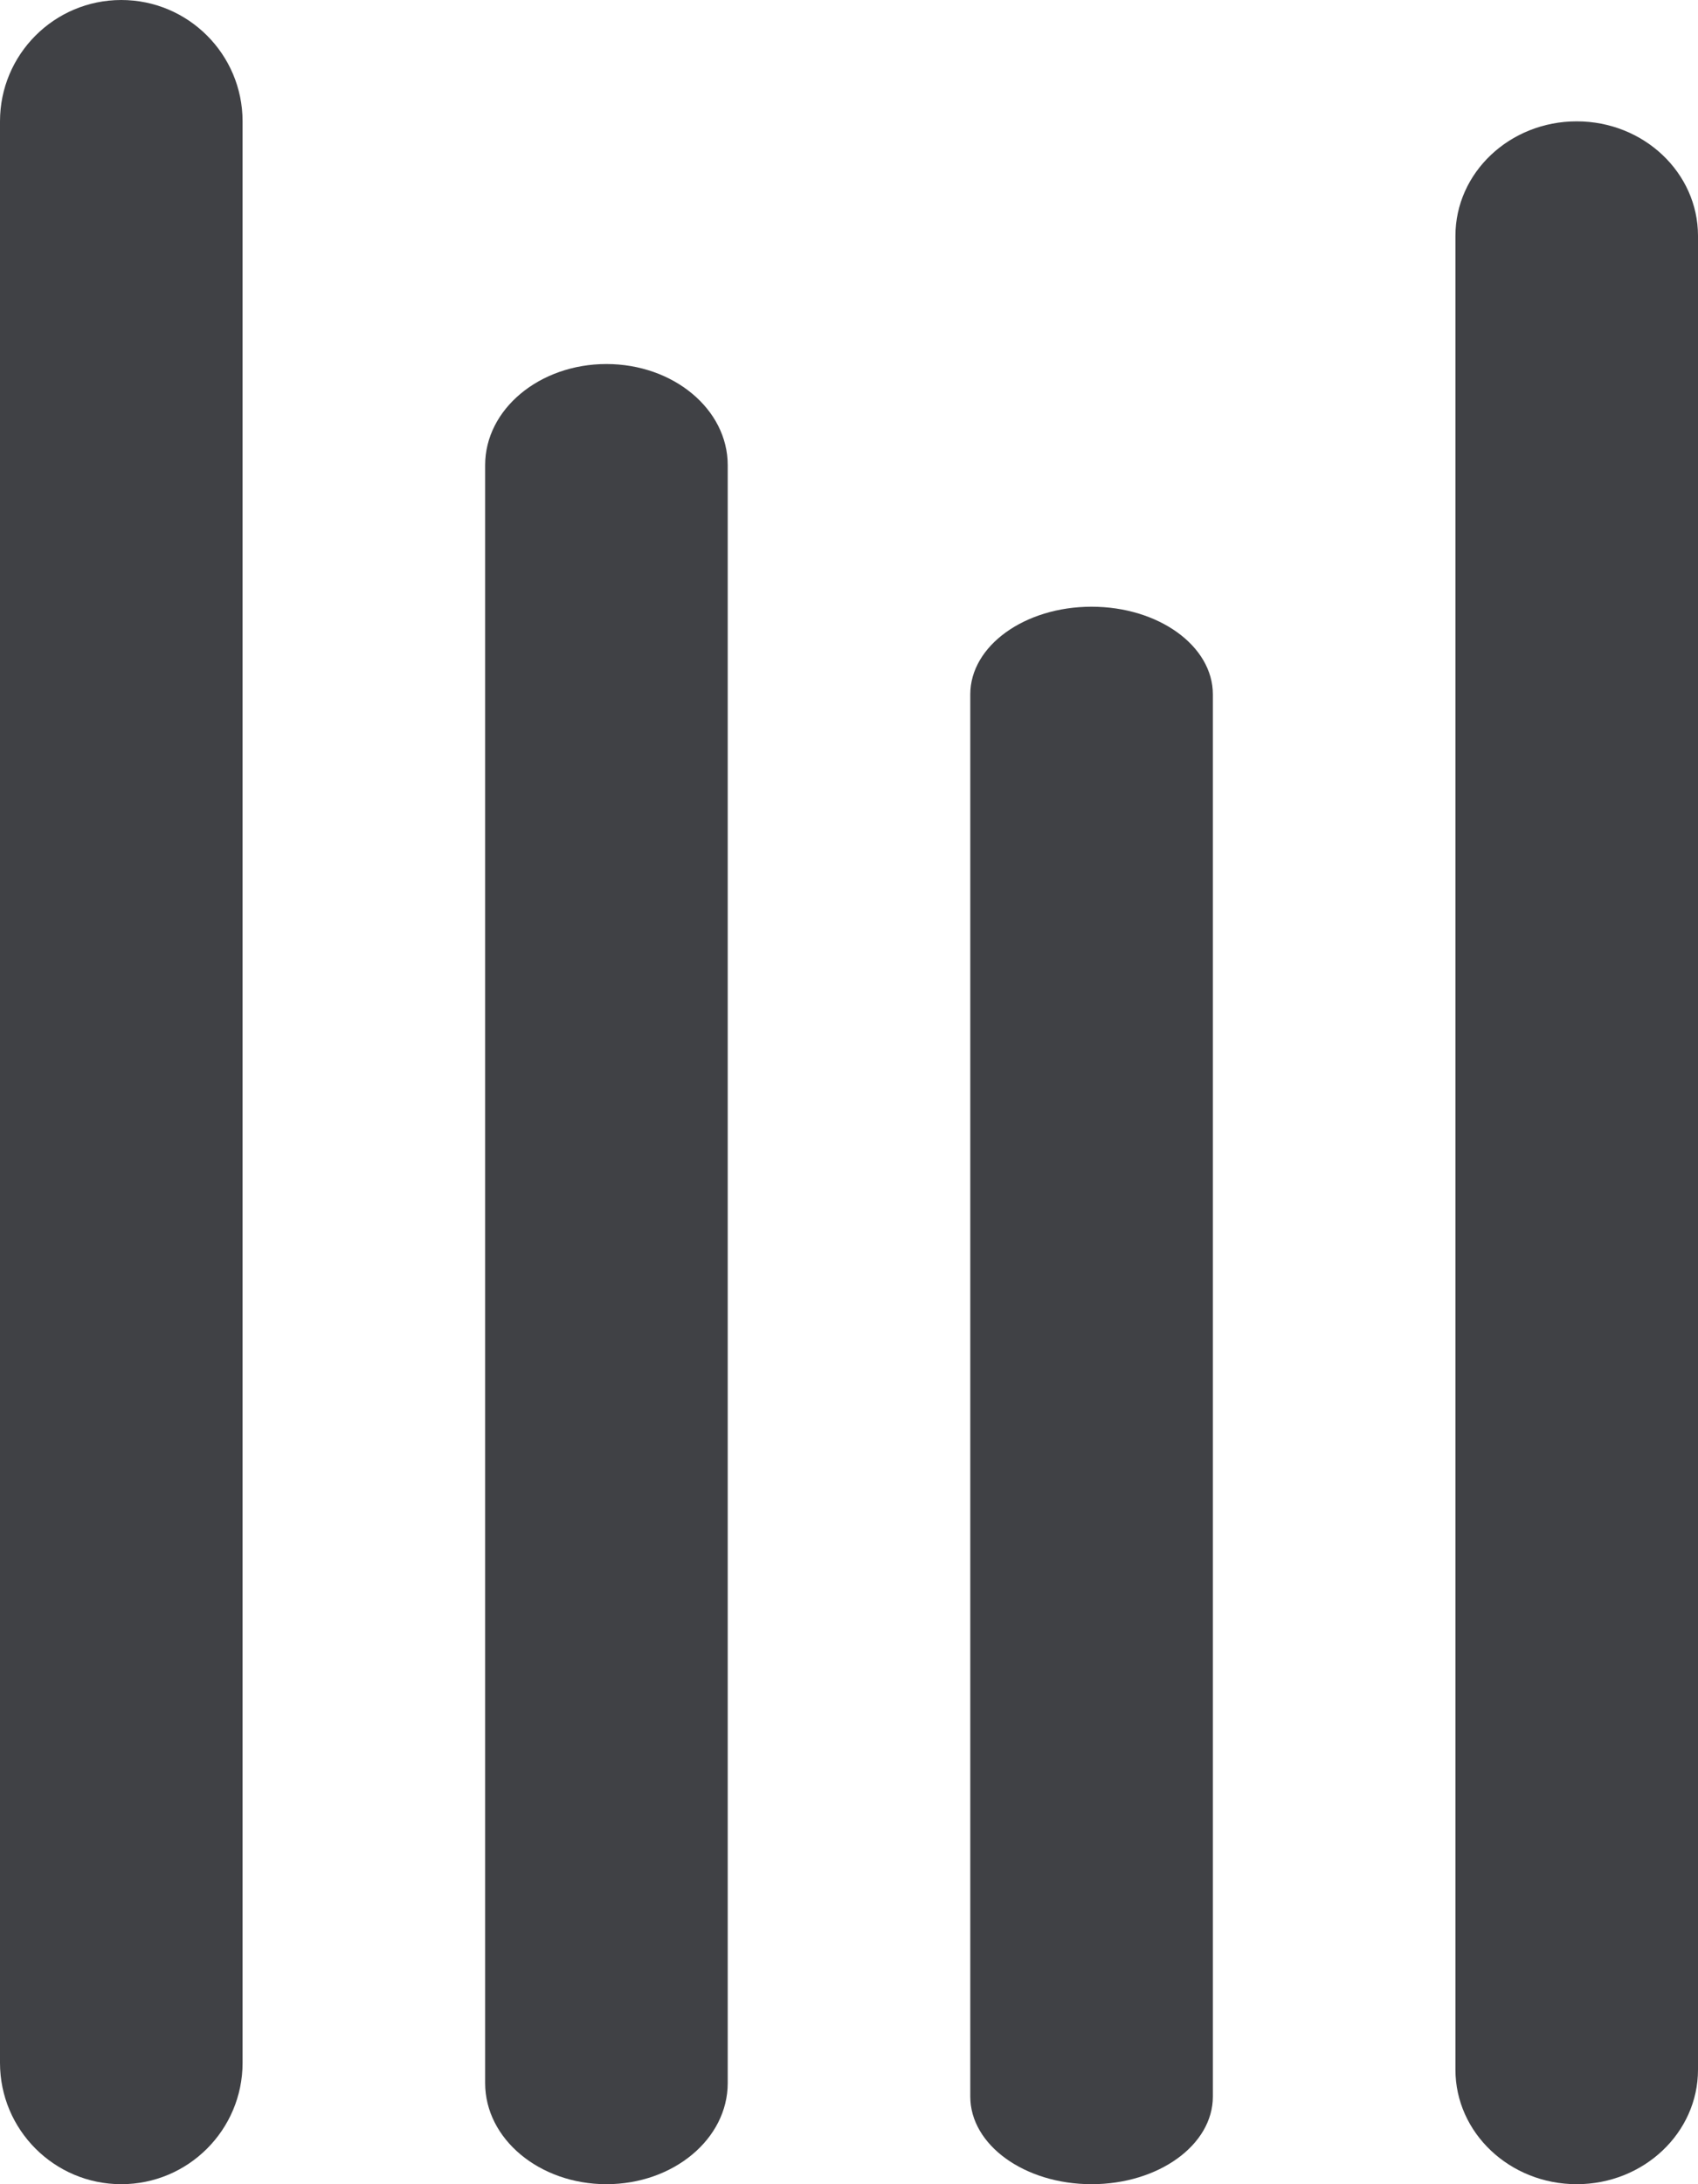 <svg width="14" height="18" viewBox="0 0 14 18" fill="none" xmlns="http://www.w3.org/2000/svg">
<path fill-rule="evenodd" clip-rule="evenodd" d="M0 1C0 0.448 0.448 0 1 0C1.552 0 2 0.448 2 1V17C2 17.552 1.552 18 1 18C0.448 18 0 17.552 0 17V1Z" fill="#404145"/>
<path fill-rule="evenodd" clip-rule="evenodd" d="M4 3.833C4 3.373 4.448 3 5 3C5.552 3 6 3.373 6 3.833V17.167C6 17.627 5.552 18 5 18C4.448 18 4 17.627 4 17.167V3.833Z" fill="#404145"/>
<path fill-rule="evenodd" clip-rule="evenodd" d="M8 5.722C8 5.323 8.448 5 9 5C9.552 5 10 5.323 10 5.722V17.278C10 17.677 9.552 18 9 18C8.448 18 8 17.677 8 17.278V5.722Z" fill="#404145"/>
<path fill-rule="evenodd" clip-rule="evenodd" d="M12 1.944C12 1.423 12.448 1 13 1C13.552 1 14 1.423 14 1.944V17.056C14 17.577 13.552 18 13 18C12.448 18 12 17.577 12 17.056V1.944Z" fill="#404145"/>
</svg>
